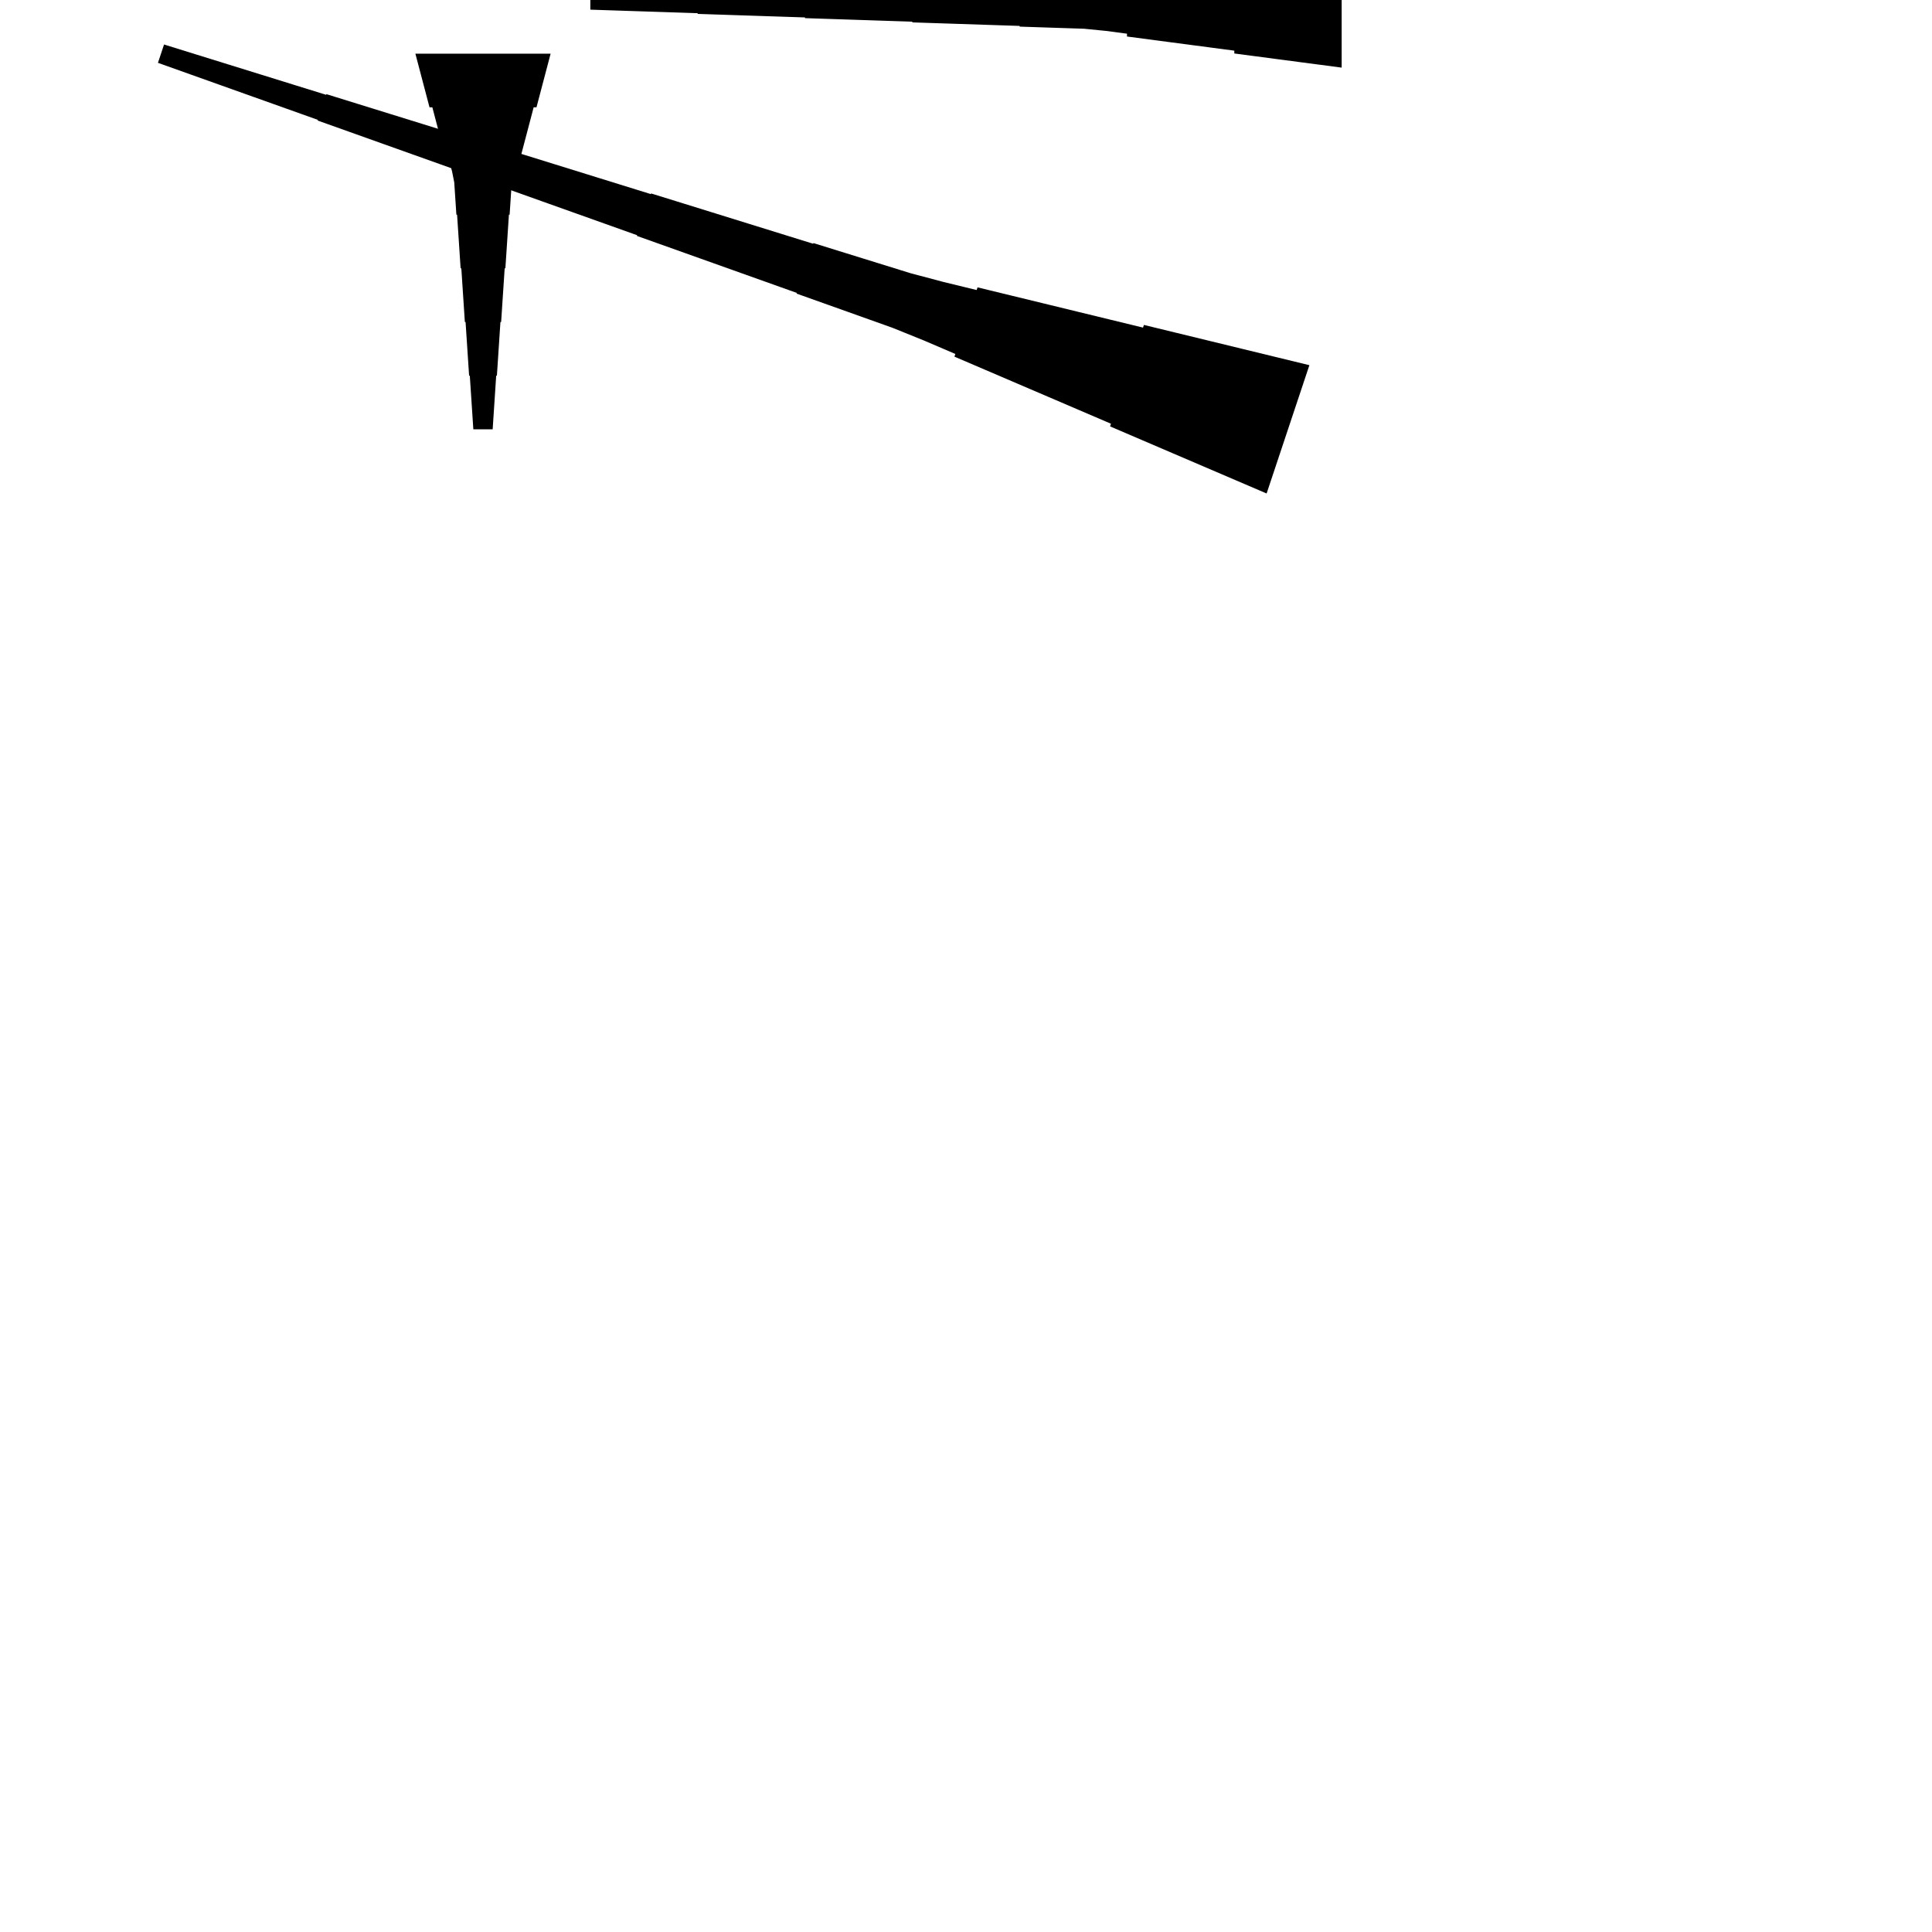 <?xml version="1.0" encoding="UTF-8"?>
<!-- Flat -->
<svg version="1.1" xmlns="http://www.w3.org/2000/svg" xmlns:xlink="http://www.w3.org/1999/xlink" width="283.465pt" height="283.465pt" viewBox="0 0 283.465 283.465">
<title>Untitled</title>
<polygon points="185.839 72.404 181.246 70.436 176.653 68.468 172.059 66.499 167.466 64.531 162.873 62.563 163.004 62.169 158.411 60.201 153.818 58.232 149.224 56.264 144.631 54.296 140.038 52.327 140.169 51.934 135.576 49.965 130.95 48.096 126.258 46.422 121.567 44.749 116.875 43.076 116.908 42.977 112.216 41.304 107.525 39.631 102.833 37.958 98.141 36.285 93.45 34.612 93.483 34.513 88.791 32.84 84.099 31.167 79.408 29.494 74.716 27.82 70.024 26.147 70.057 26.049 65.366 24.376 60.674 22.703 55.982 21.029 51.291 19.356 46.599 17.683 46.632 17.584 41.94 15.911 37.249 14.238 32.557 12.565 27.866 10.892 23.174 9.219 24.07 6.529 28.827 8.006 33.585 9.482 38.342 10.959 43.099 12.435 47.856 13.912 47.889 13.813 52.646 15.29 57.404 16.766 62.161 18.242 66.918 19.719 71.675 21.195 71.708 21.097 76.465 22.573 81.222 24.05 85.98 25.526 90.737 27.003 95.494 28.479 95.527 28.381 100.284 29.857 105.041 31.333 109.798 32.81 114.555 34.286 119.313 35.763 119.346 35.664 124.103 37.141 128.86 38.617 133.617 40.093 138.44 41.373 143.296 42.554 143.427 42.161 148.282 43.342 153.138 44.523 157.994 45.705 162.849 46.886 167.705 48.067 167.836 47.674 172.691 48.855 177.547 50.036 182.403 51.218 187.258 52.399 192.114 53.58" fill="rgba(0,0,0,1)" />
<polygon points="196.85 9.921 193.701 9.506 190.551 9.092 187.402 8.677 184.252 8.262 181.102 7.847 181.102 7.432 177.953 7.018 174.803 6.603 171.654 6.188 168.504 5.773 165.354 5.358 165.354 4.943 162.205 4.529 159.055 4.217 155.905 4.114 152.756 4.01 149.606 3.906 149.606 3.803 146.457 3.699 143.307 3.595 140.157 3.491 137.008 3.388 133.858 3.284 133.858 3.18 130.709 3.077 127.559 2.973 124.409 2.869 121.26 2.765 118.11 2.662 118.11 2.558 114.961 2.454 111.811 2.351 108.661 2.247 105.512 2.143 102.362 2.04 102.362 1.936 99.213 1.832 96.063 1.728 92.913 1.625 89.764 1.521 86.614 1.417 86.614 -1.417 89.764 -1.521 92.913 -1.625 96.063 -1.728 99.213 -1.832 102.362 -1.936 102.362 -2.04 105.512 -2.143 108.661 -2.247 111.811 -2.351 114.961 -2.454 118.11 -2.558 118.11 -2.662 121.26 -2.765 124.409 -2.869 127.559 -2.973 130.709 -3.077 133.858 -3.18 133.858 -3.284 137.008 -3.388 140.157 -3.491 143.307 -3.595 146.457 -3.699 149.606 -3.803 149.606 -3.906 152.756 -4.01 155.905 -4.114 159.055 -4.217 162.205 -4.529 165.354 -4.943 165.354 -5.358 168.504 -5.773 171.654 -6.188 174.803 -6.603 177.953 -7.018 181.102 -7.432 181.102 -7.847 184.252 -8.262 187.402 -8.677 190.551 -9.092 193.701 -9.506 196.85 -9.921" fill="rgba(0,0,0,1)" />
<polygon points="80.787 7.874 80.373 9.449 79.958 11.024 79.543 12.598 79.128 14.173 78.713 15.748 78.298 15.748 77.884 17.323 77.469 18.898 77.054 20.472 76.639 22.047 76.224 23.622 75.809 23.622 75.395 25.197 75.084 26.772 74.98 28.346 74.876 29.921 74.772 31.496 74.669 31.496 74.565 33.071 74.461 34.646 74.358 36.221 74.254 37.795 74.15 39.37 74.046 39.37 73.943 40.945 73.839 42.52 73.735 44.094 73.632 45.669 73.528 47.244 73.424 47.244 73.32 48.819 73.217 50.394 73.113 51.968 73.009 53.543 72.906 55.118 72.802 55.118 72.698 56.693 72.595 58.268 72.491 59.843 72.387 61.417 72.284 62.992 69.449 62.992 69.345 61.417 69.241 59.843 69.138 58.268 69.034 56.693 68.93 55.118 68.827 55.118 68.723 53.543 68.619 51.968 68.516 50.394 68.412 48.819 68.308 47.244 68.204 47.244 68.101 45.669 67.997 44.094 67.893 42.52 67.79 40.945 67.686 39.37 67.582 39.37 67.478 37.795 67.375 36.221 67.271 34.646 67.167 33.071 67.064 31.496 66.96 31.496 66.856 29.921 66.752 28.346 66.649 26.772 66.338 25.197 65.923 23.622 65.508 23.622 65.093 22.047 64.678 20.472 64.263 18.898 63.849 17.323 63.434 15.748 63.019 15.748 62.604 14.173 62.189 12.598 61.775 11.024 61.36 9.449 60.945 7.874" fill="rgba(0,0,0,1)" />
</svg>